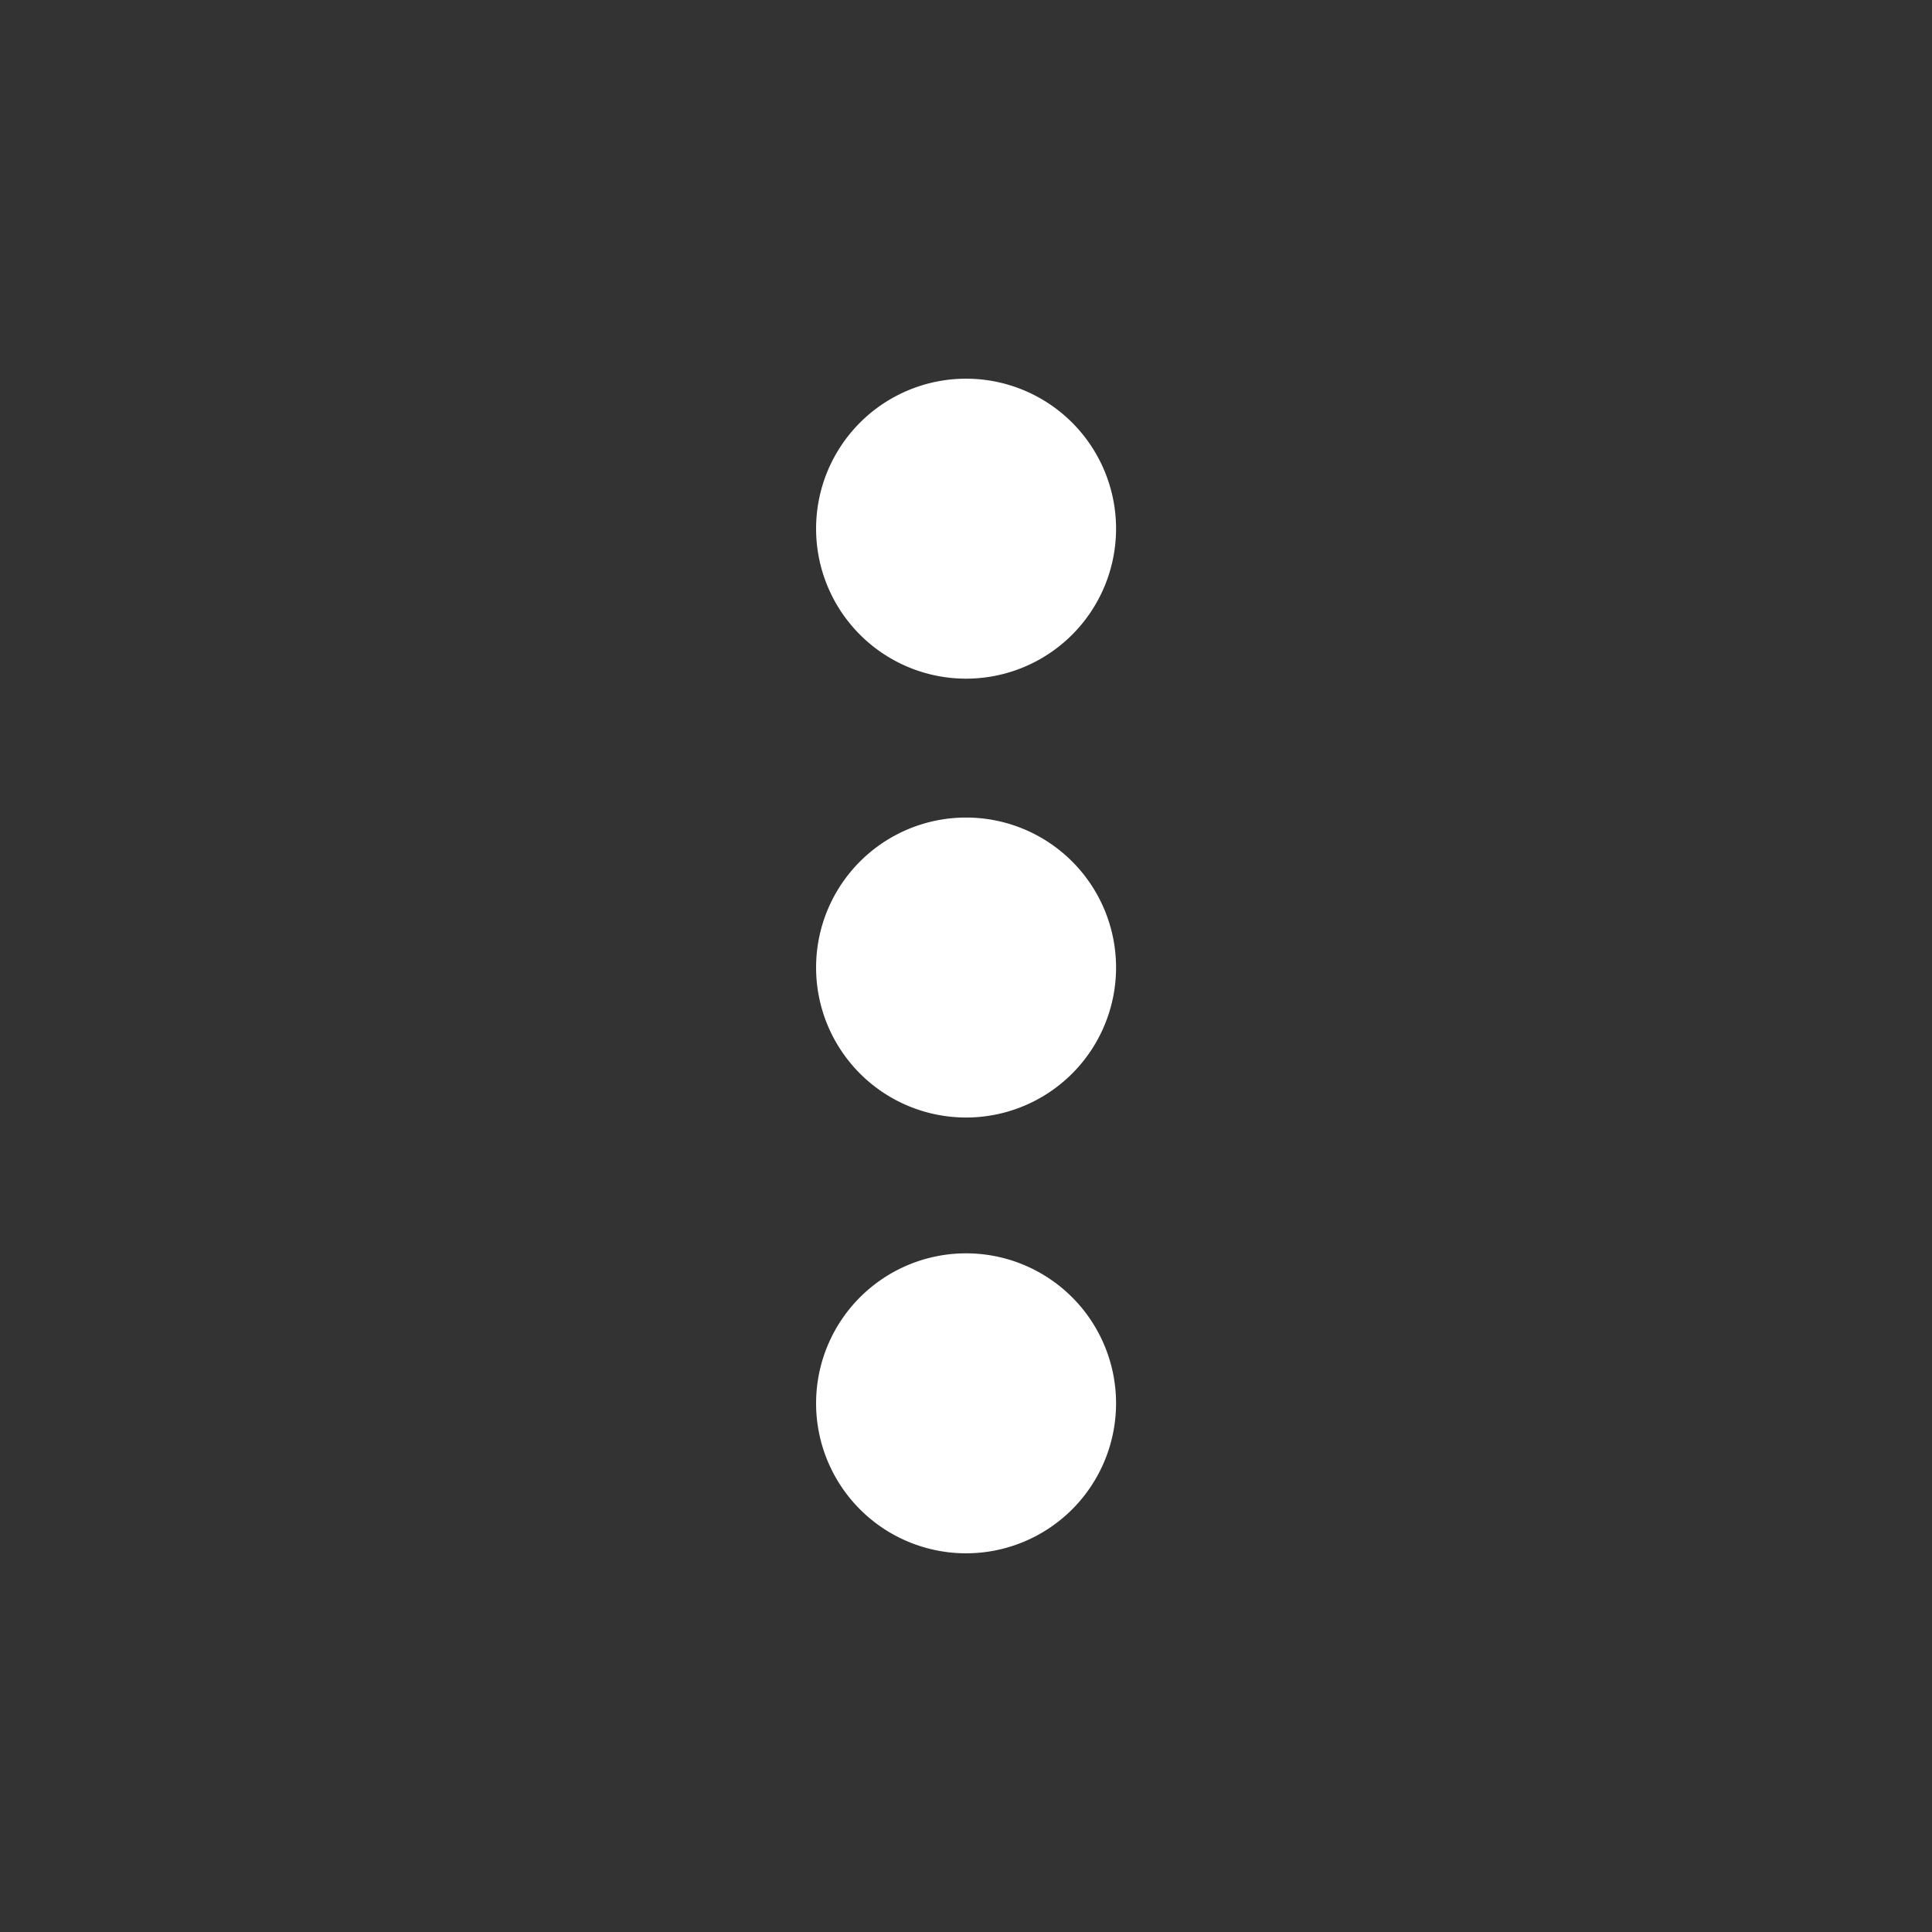 <?xml version="1.0" encoding="UTF-8" standalone="no"?>
<!-- Created with Inkscape (http://www.inkscape.org/) -->

<svg
   width="50"
   height="50"
   viewBox="0 0 13.229 13.229"
   version="1.1"
   id="svg5"
   xml:space="preserve"
   inkscape:version="1.2.1 (9c6d41e410, 2022-07-14)"
   sodipodi:docname="App Design.svg"
   xmlns:inkscape="http://www.inkscape.org/namespaces/inkscape"
   xmlns:sodipodi="http://sodipodi.sourceforge.net/DTD/sodipodi-0.dtd"
   xmlns="http://www.w3.org/2000/svg"
   xmlns:svg="http://www.w3.org/2000/svg"><rect x="0" y="0" width="13.229" height="13.229" fill="#333333" stroke="none"/><sodipodi:namedview
     id="namedview7"
     pagecolor="#ffffff"
     bordercolor="#000000"
     borderopacity="0.25"
     inkscape:showpageshadow="2"
     inkscape:pageopacity="0.0"
     inkscape:pagecheckerboard="0"
     inkscape:deskcolor="#d1d1d1"
     inkscape:document-units="mm"
     showgrid="false"
     inkscape:zoom="1.3788772"
     inkscape:cx="118.21212"
     inkscape:cy="89.928241"
     inkscape:current-layer="layer1" /><defs
     id="defs2" /><g
     inkscape:label="Camada 1"
     inkscape:groupmode="layer"
     id="layer1"
     transform="translate(-190.5,26.48)"><rect
       style="opacity:0.378;fill:none;stroke-width:0.438;stroke-linecap:round;stroke-linejoin:round;paint-order:stroke markers fill"
       id="rect3223"
       width="13.229"
       height="13.229"
       x="190.5"
       y="-26.48" /><path
       id="path2517"
       style="fill:#ffffff;fill-opacity:1;stroke-width:0.628;stroke-linecap:round;stroke-linejoin:round;paint-order:stroke markers fill"
       d="m 197.115,-23.887 a 1.027,1.027 0 0 0 -1.027,1.027 1.027,1.027 0 0 0 1.027,1.027 1.027,1.027 0 0 0 1.027,-1.027 1.027,1.027 0 0 0 -1.027,-1.027 z m 0,3.005 a 1.027,1.027 0 0 0 -1.027,1.027 1.027,1.027 0 0 0 1.027,1.027 1.027,1.027 0 0 0 1.027,-1.027 1.027,1.027 0 0 0 -1.027,-1.027 z m 0,2.984 a 1.027,1.027 0 0 0 -1.027,1.027 1.027,1.027 0 0 0 1.027,1.027 1.027,1.027 0 0 0 1.027,-1.027 1.027,1.027 0 0 0 -1.027,-1.027 z"
       inkscape:export-filename="menumini.svg"
       inkscape:export-xdpi="96"
       inkscape:export-ydpi="96" /></g></svg>
